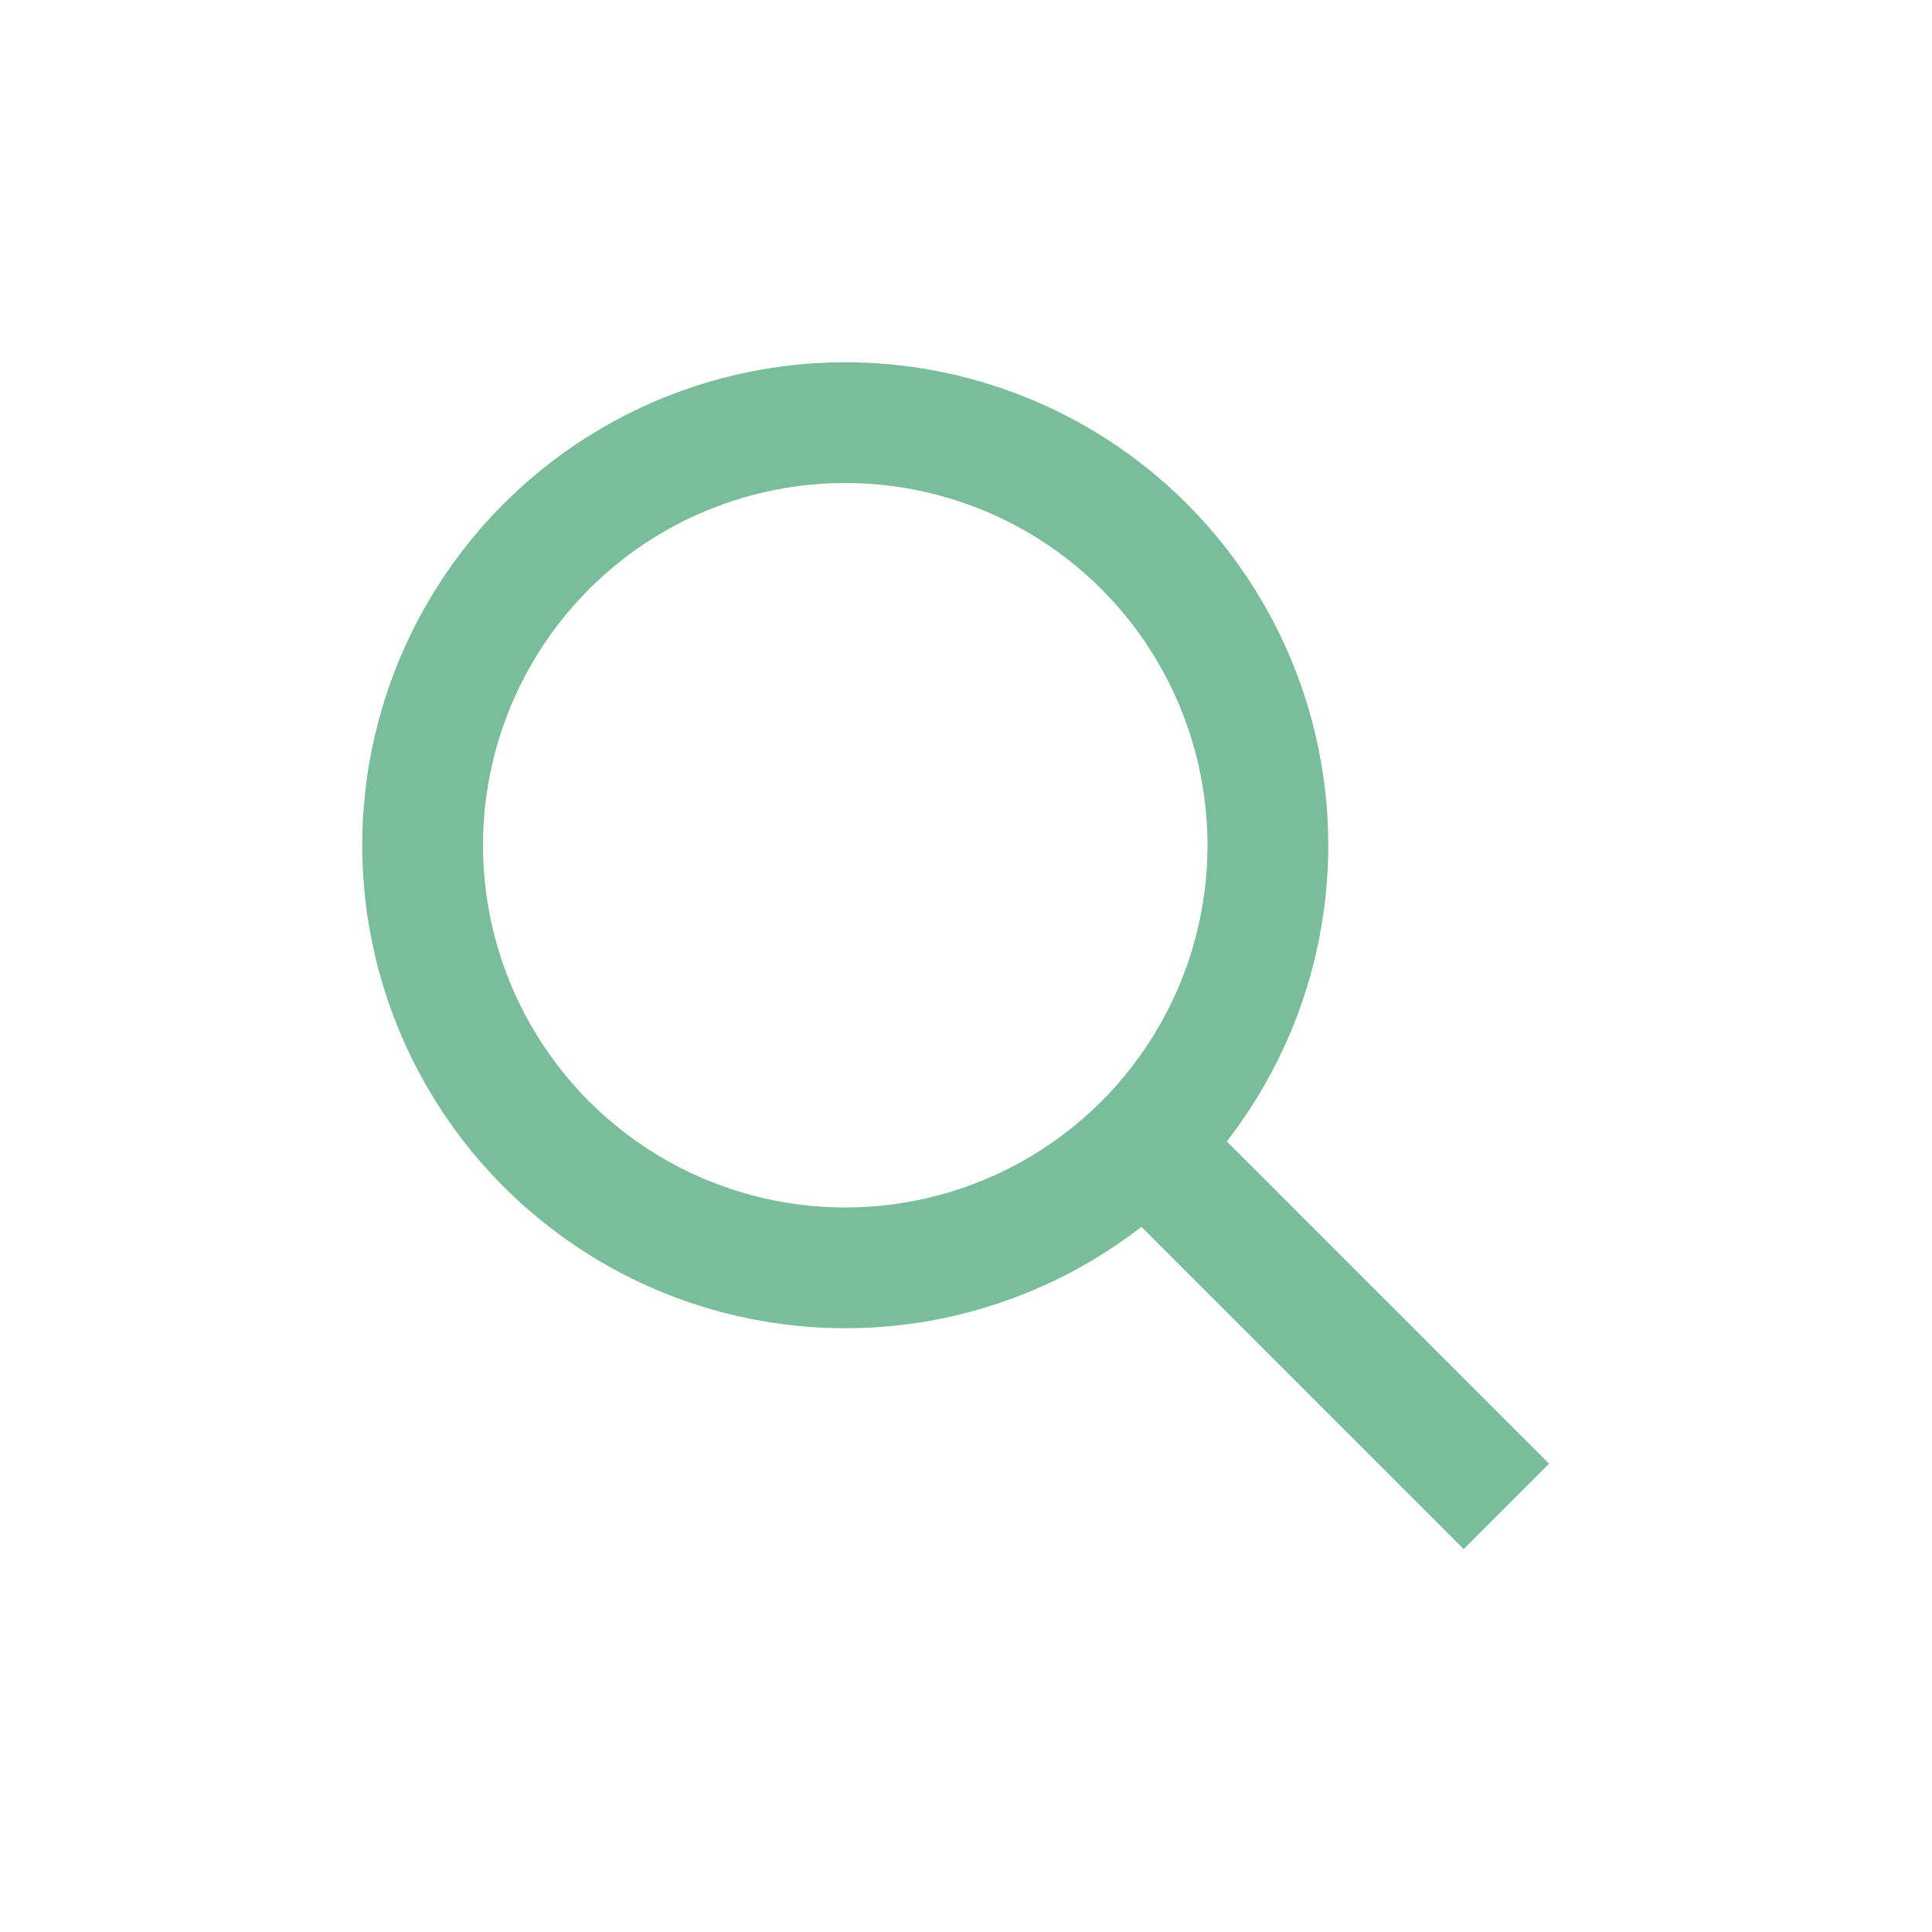 <?xml version="1.0" encoding="utf-8"?>
<!-- Generator: Adobe Illustrator 19.2.1, SVG Export Plug-In . SVG Version: 6.00 Build 0)  -->
<svg version="1.1" id="Layer_1" xmlns="http://www.w3.org/2000/svg" xmlns:xlink="http://www.w3.org/1999/xlink" x="0px" y="0px"
	 viewBox="0 0 64 64" style="enable-background:new 0 0 64 64;" xml:space="preserve">
<style type="text/css">
	.st0{fill:none;stroke:#79BD9A;stroke-width:4;stroke-miterlimit:10;}
</style>
<title>icons</title>
<circle class="st0" cx="28" cy="28" r="14"/>
<line class="st0" x1="49.9" y1="49.9" x2="37.9" y2="37.9"/>
</svg>
